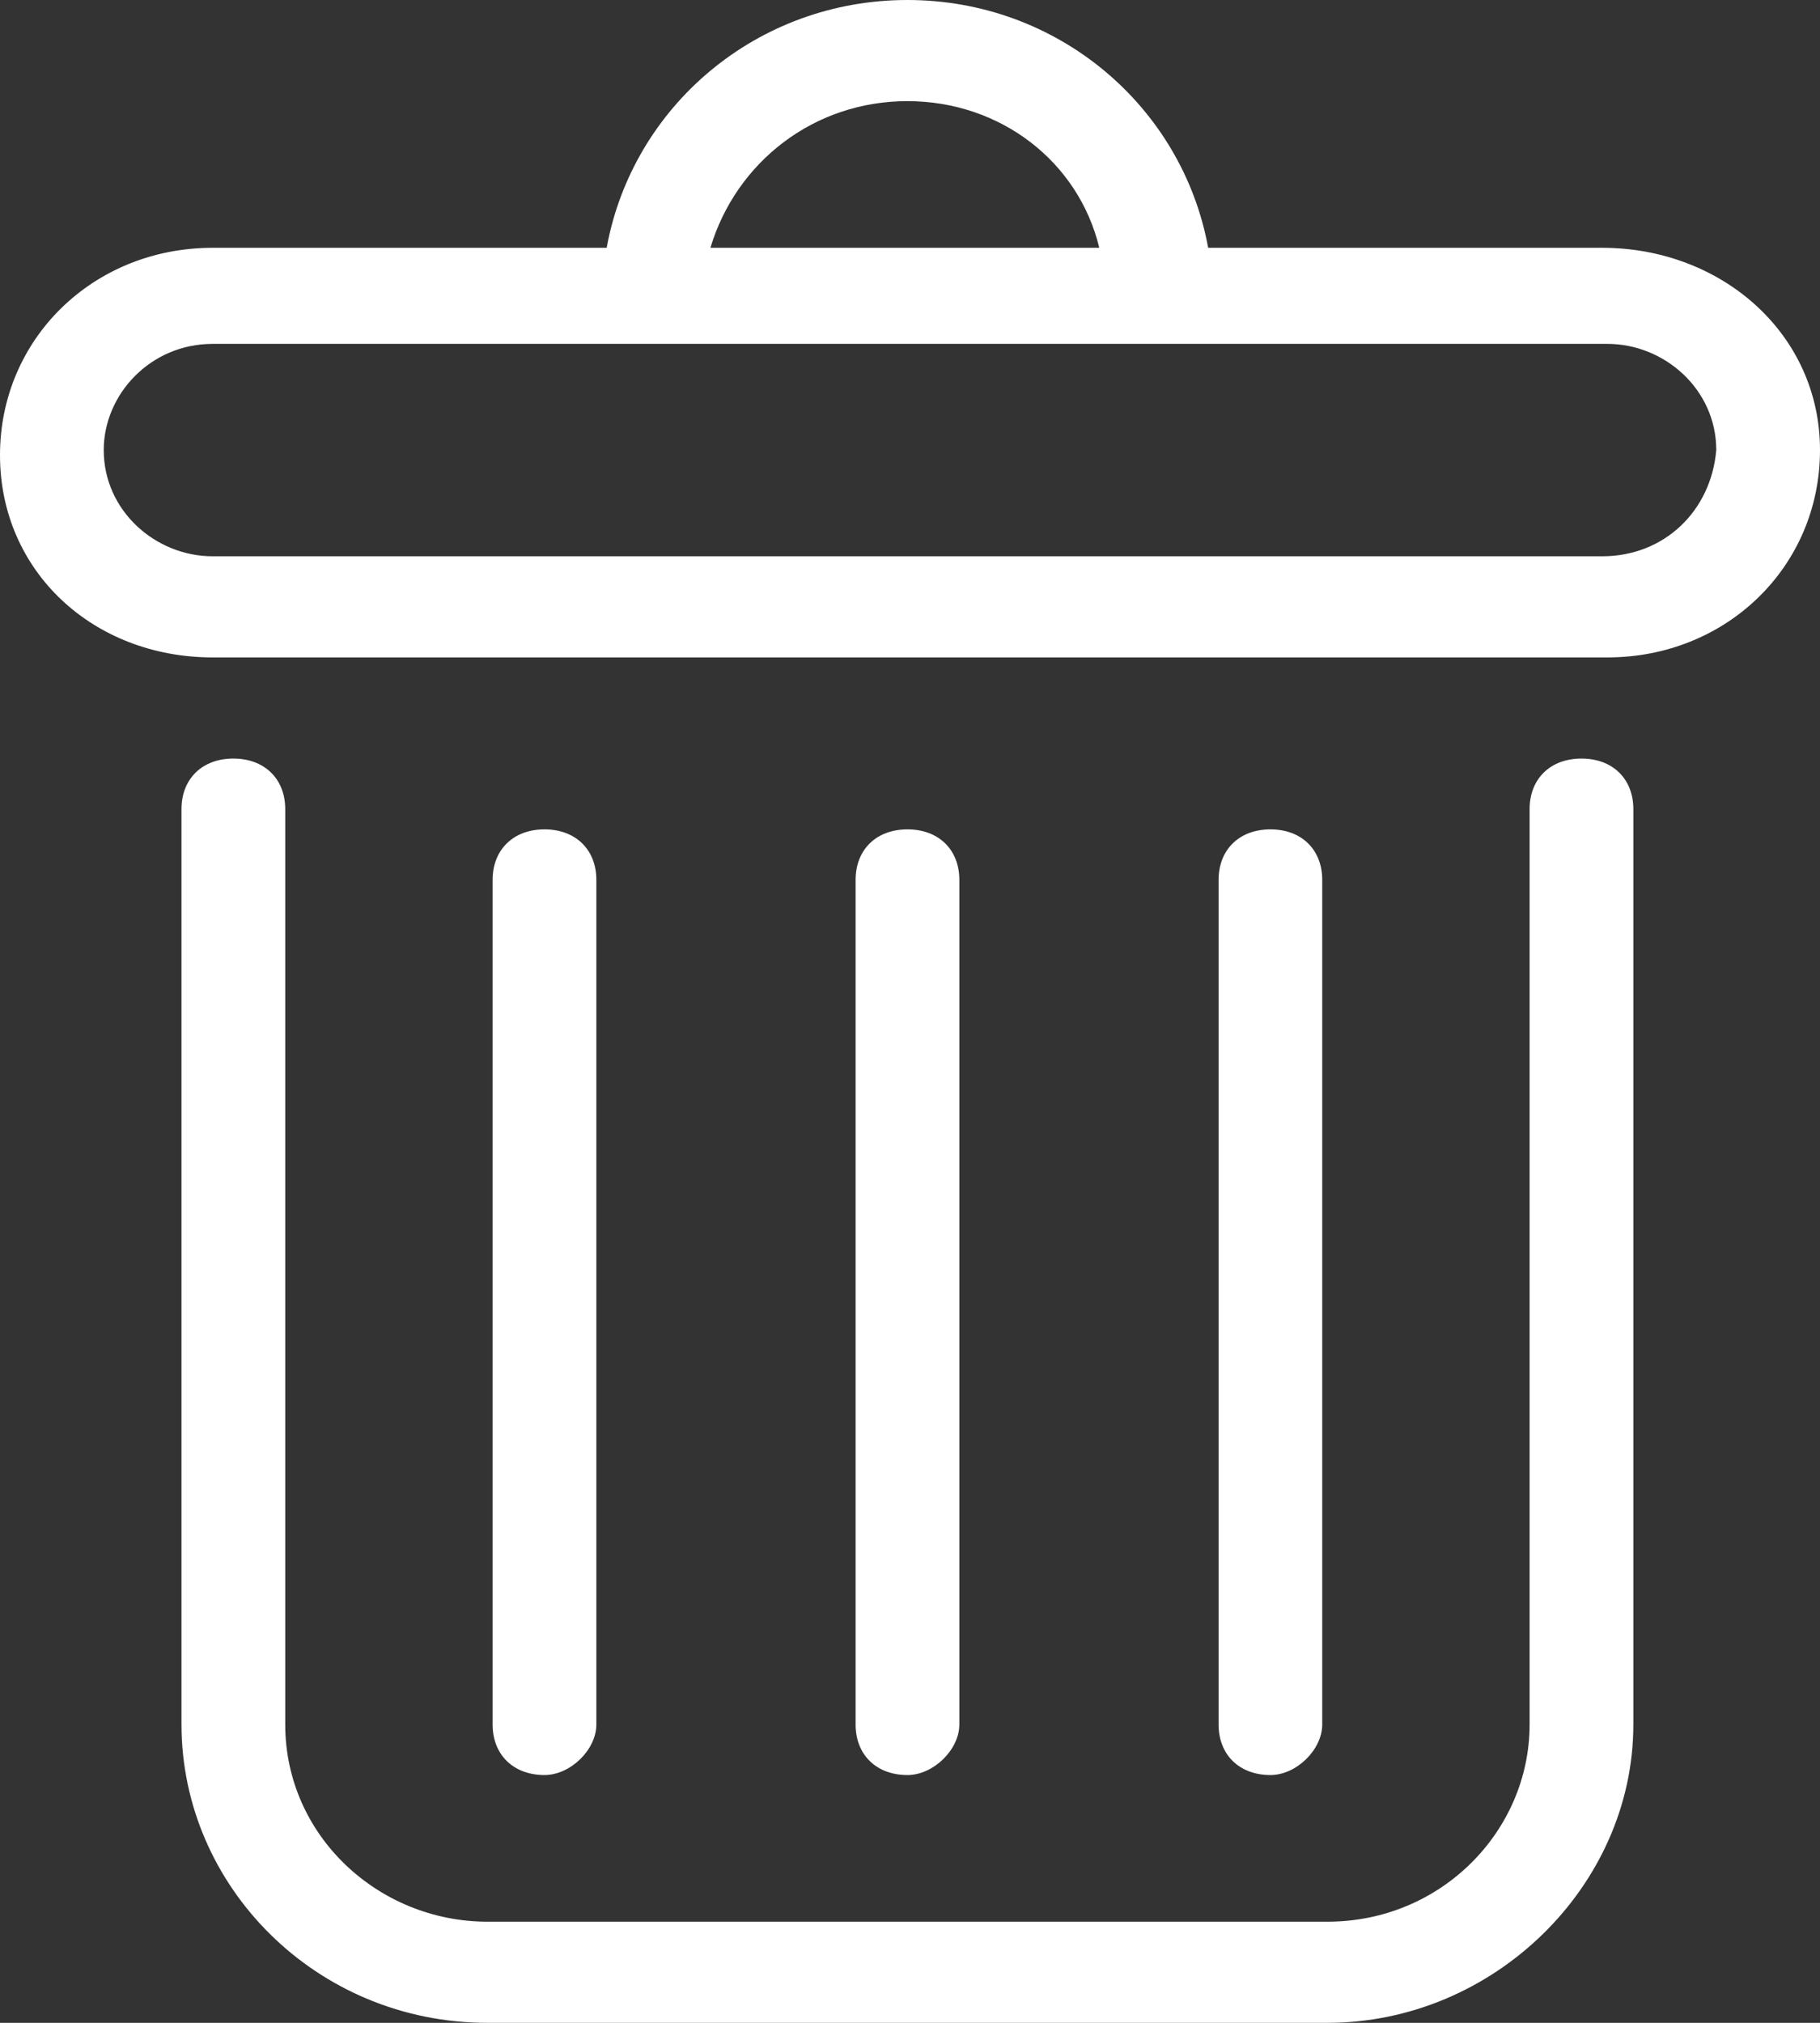 <svg width="18" height="20" viewBox="0 0 18 20" fill="none" xmlns="http://www.w3.org/2000/svg">
<rect x="0" y="0" width="18" height="20" fill="#333333" stroke="none"/>
<path fill-rule="evenodd" clip-rule="evenodd" d="M15.846 2.45H11.949C11.692 1.05 10.461 0 8.974 0C7.487 0 6.256 1.05 6 2.45H2.103C0.923 2.45 0 3.35 0 4.5C0 5.65 0.923 6.5 2.103 6.5H15.897C17.077 6.5 18 5.6 18 4.45C18 3.3 17.026 2.45 15.846 2.45ZM8.974 1C9.897 1 10.667 1.6 10.872 2.45H7.026C7.282 1.6 8.051 1 8.974 1ZM2.103 5.5C1.538 5.5 1.026 5.05 1.026 4.45C1.026 3.9 1.487 3.4 2.103 3.4H15.897C16.462 3.4 16.974 3.85 16.974 4.45C16.923 5.05 16.462 5.5 15.846 5.5H2.103ZM4.821 20C3.128 20 1.795 18.65 1.795 17.05V8C1.795 7.7 2 7.5 2.308 7.5C2.615 7.5 2.821 7.7 2.821 8V17.05C2.821 18.15 3.744 19 4.821 19H13.128C14.256 19 15.128 18.1 15.128 17.05V8C15.128 7.7 15.333 7.5 15.641 7.5C15.949 7.5 16.154 7.7 16.154 8V17.05C16.154 18.65 14.769 20 13.128 20H4.821ZM4.872 17.05C4.872 17.35 5.078 17.55 5.385 17.55C5.642 17.55 5.898 17.3 5.898 17.05V8.7C5.898 8.4 5.693 8.2 5.385 8.2C5.078 8.2 4.872 8.4 4.872 8.7V17.05ZM12.565 17.55C12.257 17.55 12.052 17.35 12.052 17.05V8.7C12.052 8.4 12.257 8.2 12.565 8.2C12.872 8.2 13.077 8.4 13.077 8.7V17.05C13.077 17.3 12.821 17.55 12.565 17.55ZM8.462 17.05C8.462 17.35 8.667 17.55 8.975 17.55C9.231 17.55 9.488 17.3 9.488 17.05V8.7C9.488 8.4 9.283 8.2 8.975 8.2C8.667 8.2 8.462 8.4 8.462 8.7V17.05Z" fill="white"/>
</svg>
